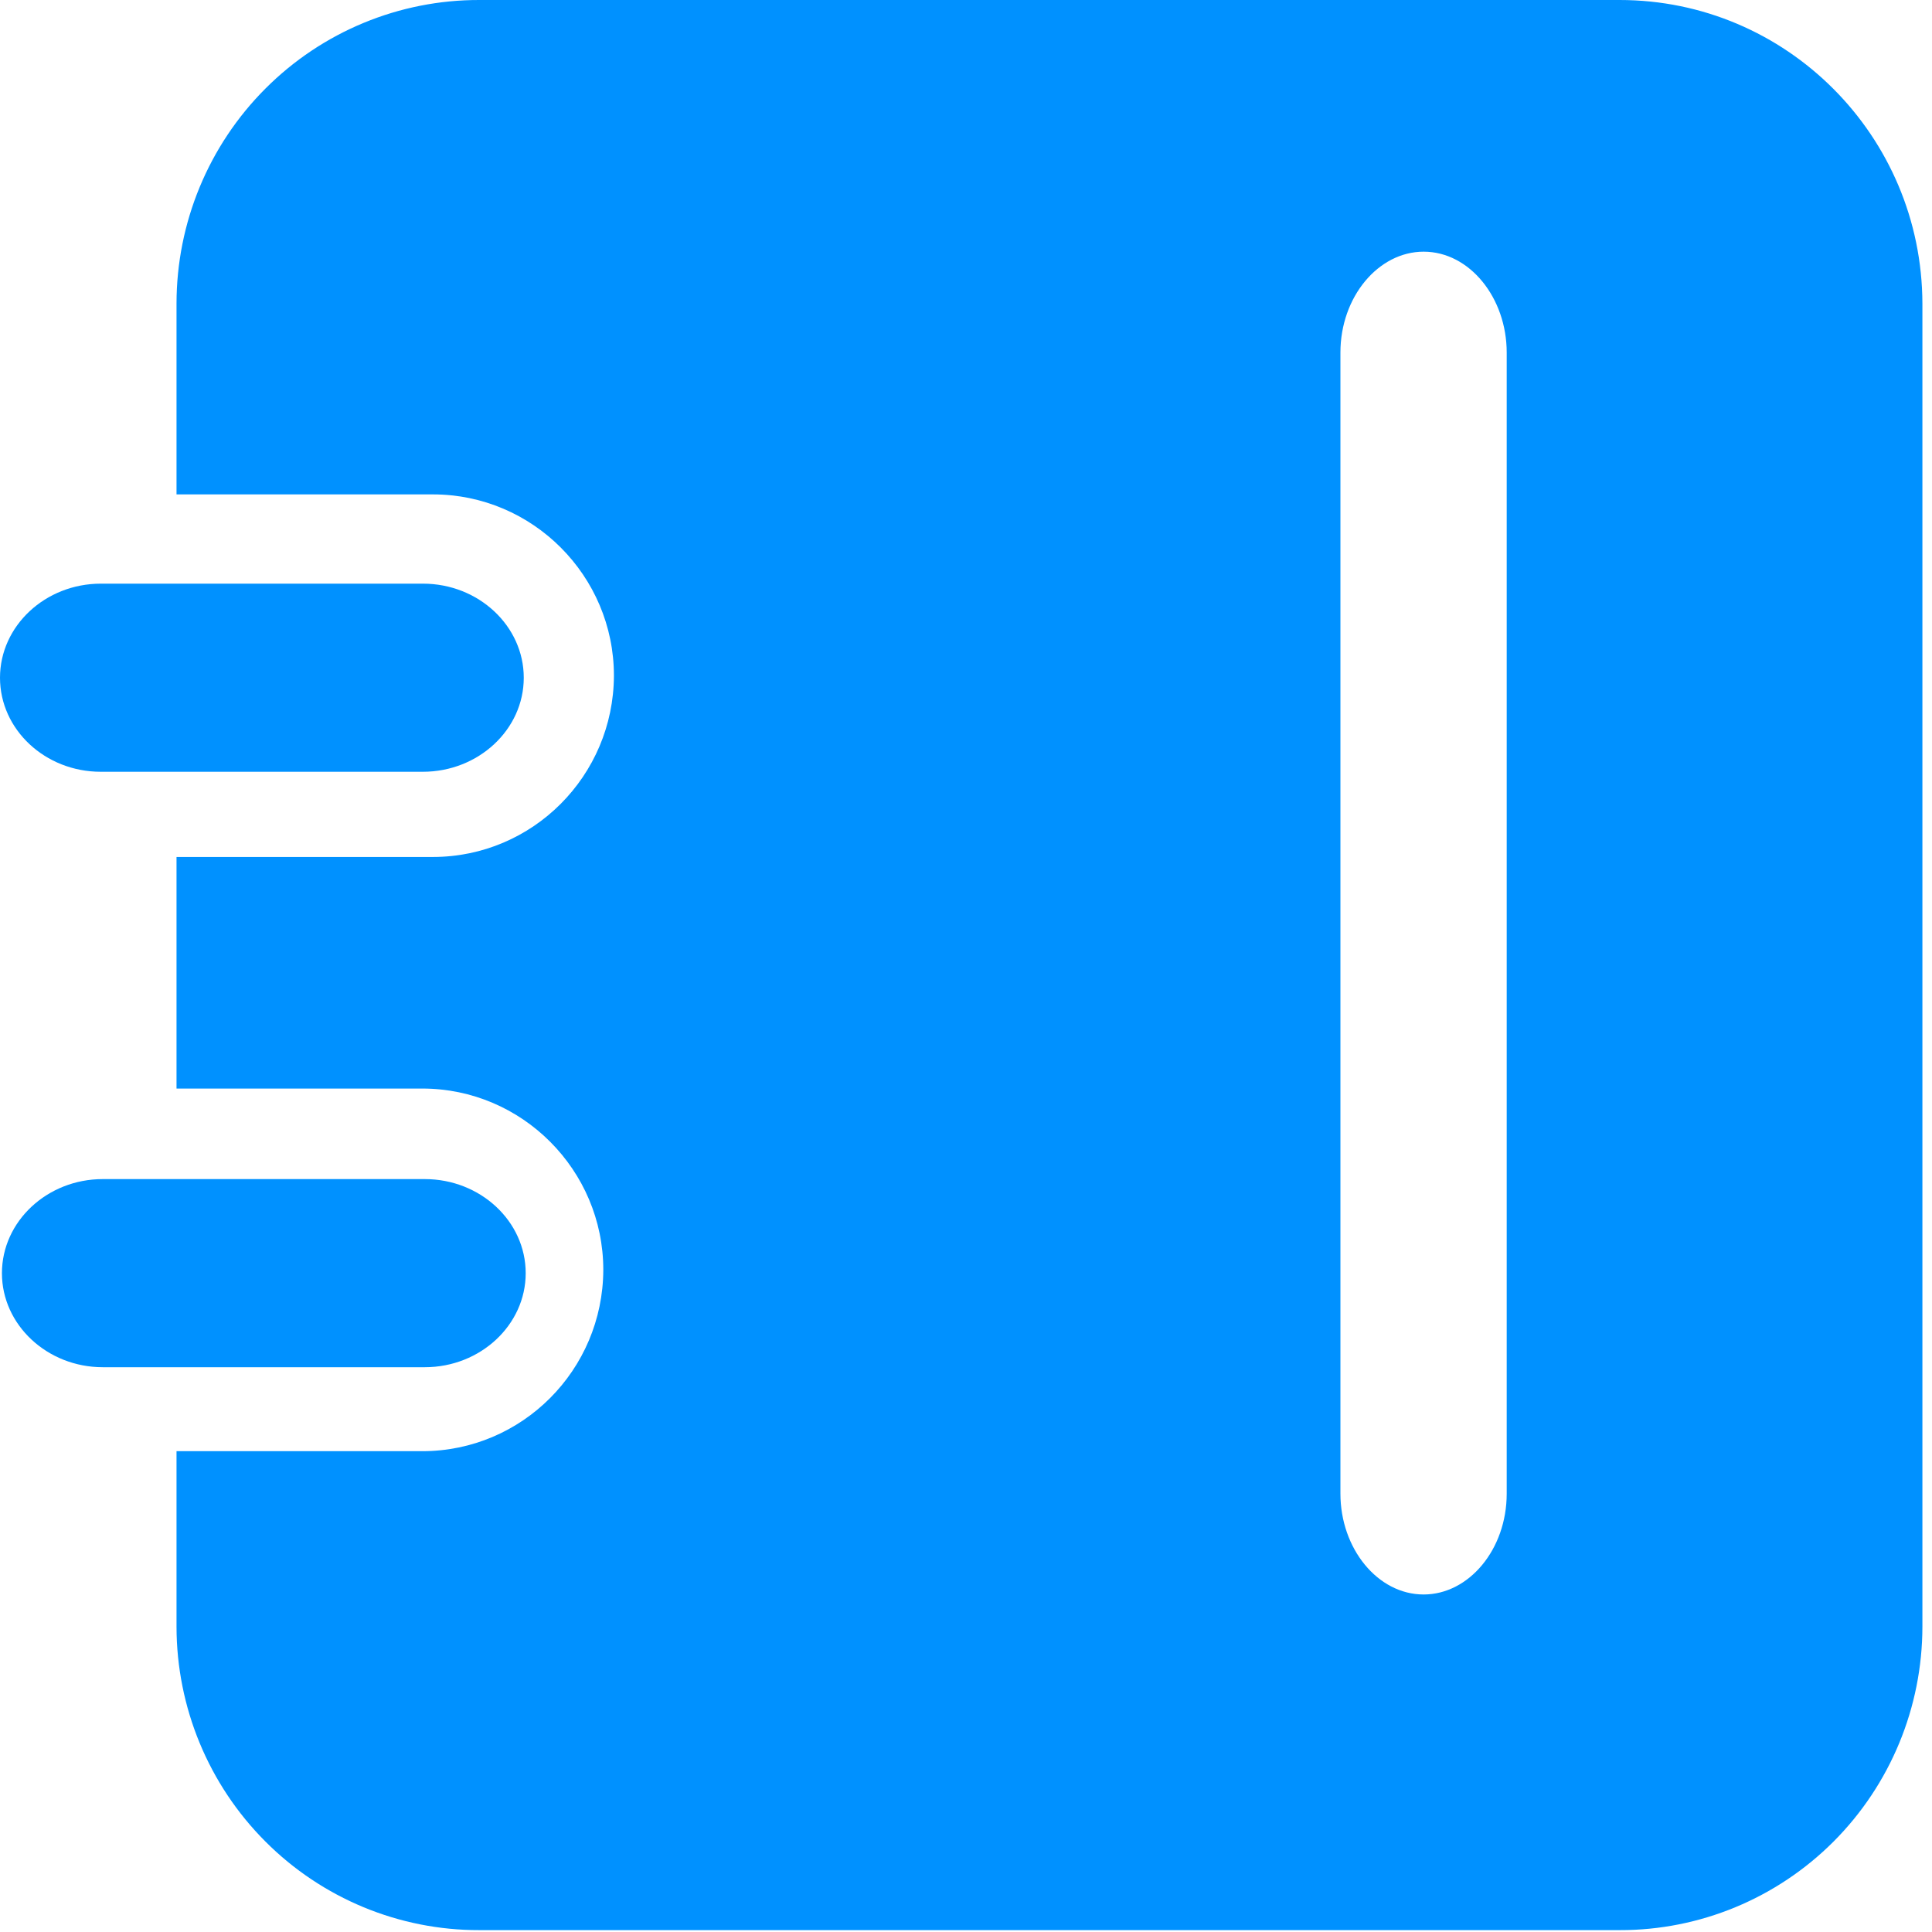 <?xml version="1.0" encoding="UTF-8"?>
<svg width="30px" height="30px" viewBox="0 0 30 30" version="1.1" xmlns="http://www.w3.org/2000/svg" xmlns:xlink="http://www.w3.org/1999/xlink">
    <!-- Generator: Sketch 60.1 (88133) - https://sketch.com -->
    <title>通讯录未选中</title>
    <desc>Created with Sketch.</desc>
    <g id="页面-1" stroke="none" stroke-width="1" fill="none" fill-rule="evenodd">
        <g id="90我的群组" transform="translate(-22, -208)" fill="#0091FF" fill-rule="nonzero">
            <g id="通讯录未选中" transform="translate(22, 208)">
                <path d="M1.566,9.063 L6.568,9.063 C7.43,9.063 8.133,9.719 8.133,10.524 C8.133,11.328 7.43,11.984 6.566,11.984 L1.564,11.984 C0.702,11.984 2.9268274e-08,11.329 2.9268274e-08,10.524 C2.9268274e-08,9.72 0.702,9.063 1.566,9.063 Z M1.595,18.309 L6.597,18.309 C7.458,18.309 8.163,18.963 8.163,19.77 C8.163,20.574 7.459,21.23 6.597,21.23 L1.595,21.23 C0.735,21.23 0.03,20.574 0.03,19.77 C0.03,18.966 0.733,18.309 1.595,18.309 Z" id="形状"></path>
                <path d="M25.148,9.9552736e-07 L7.445,9.9552736e-07 C6.199,-0.003 5.003,0.492 4.121,1.376 C3.238,2.26 2.742,3.46 2.741,4.712 L2.741,7.677 L6.723,7.677 C8.271,7.677 9.533,8.942 9.533,10.492 C9.527,12.048 8.271,13.306 6.723,13.307 L2.741,13.307 L2.741,16.903 L6.558,16.903 C8.106,16.903 9.368,18.169 9.368,19.719 C9.362,21.275 8.106,22.533 6.558,22.534 L2.741,22.534 L2.741,25.259 C2.742,26.511 3.238,27.711 4.121,28.595 C5.003,29.479 6.199,29.974 7.445,29.971 L25.148,29.971 C26.394,29.974 27.589,29.479 28.472,28.595 C29.354,27.711 29.85,26.511 29.851,25.259 L29.851,4.714 C29.844,2.108 27.74,9.9552736e-07 25.148,9.9552736e-07 Z M23.396,23.193 C23.396,24.06 22.808,24.759 22.106,24.759 C21.392,24.759 20.814,24.045 20.814,23.193 L20.814,5.475 C20.814,4.609 21.404,3.908 22.106,3.908 C22.82,3.908 23.396,4.624 23.396,5.475 L23.396,23.193 Z" id="形状"></path>
            </g>
        </g>
    </g>
</svg>